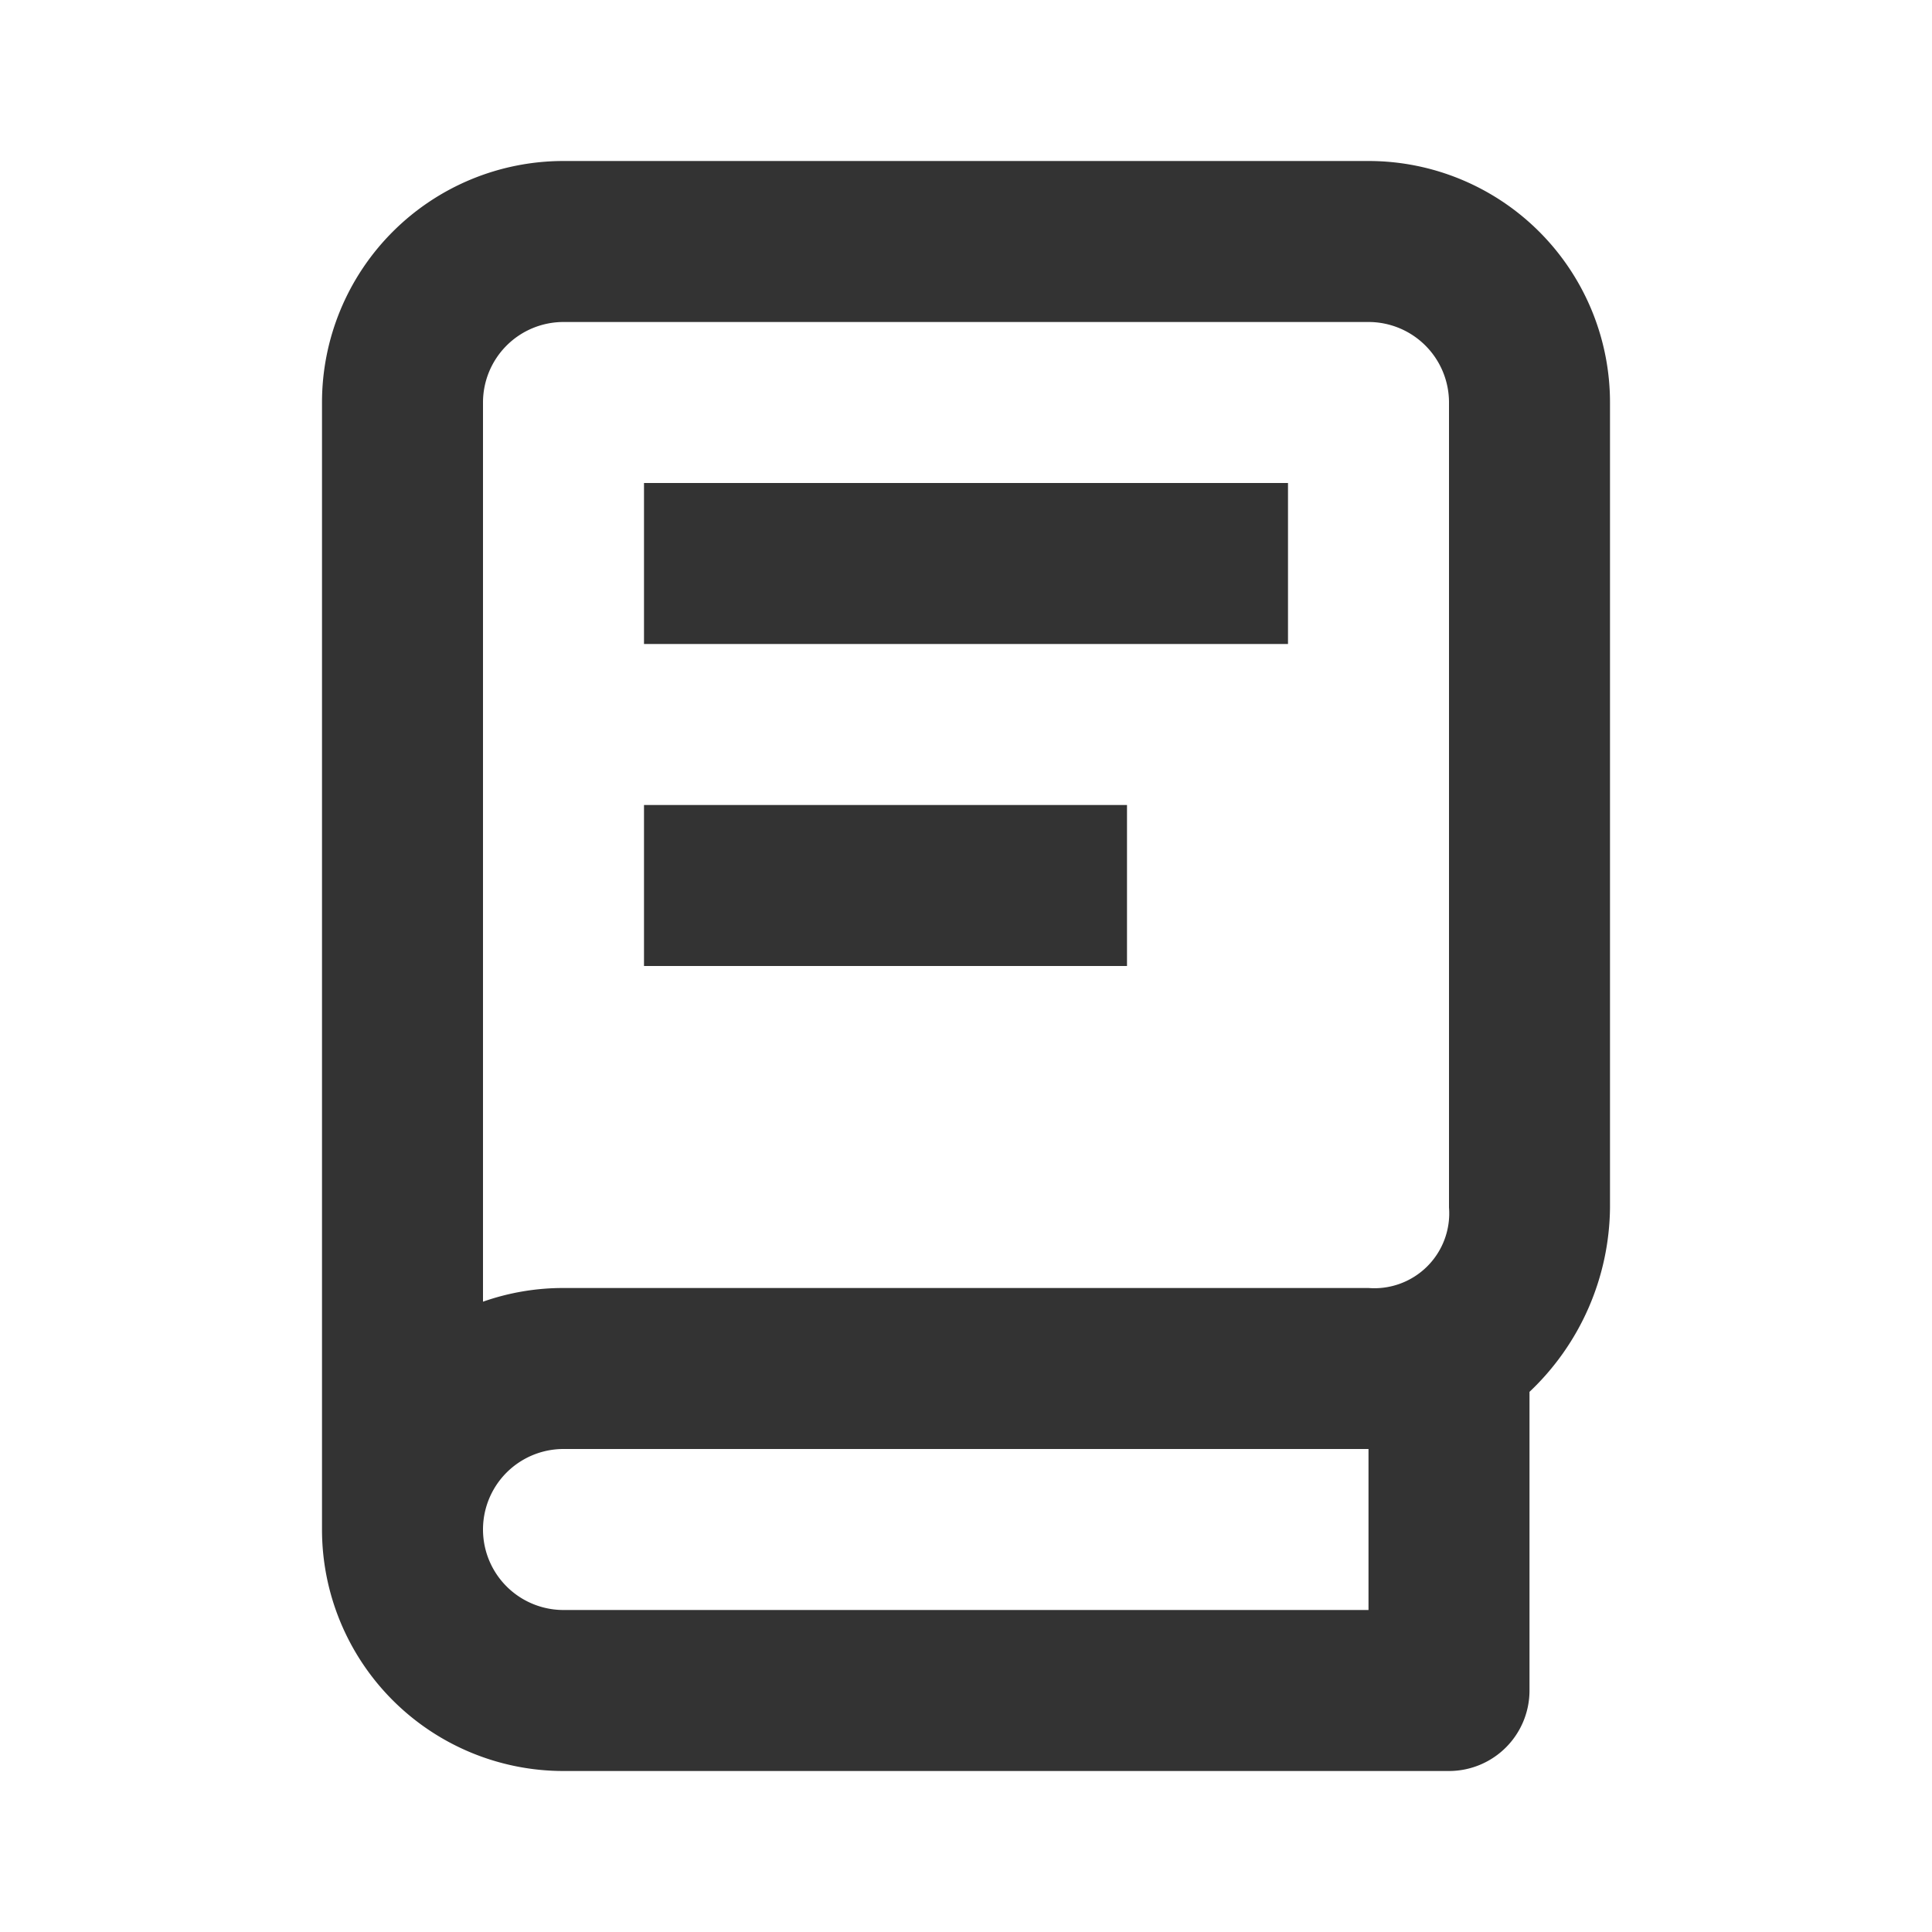 <svg id="2feadfa1-dee9-45c7-a451-29b00ccfbab3" data-name="Layer 1" xmlns="http://www.w3.org/2000/svg" width="24" height="24" viewBox="0 0 24 24">
  <title>manual_v3</title>
  <rect width="24" height="24" fill="none"/>
  <path d="M17,2H7A3,3,0,0,0,4,5V19a3,3,0,0,0,3,3H18a1,1,0,0,0,1-1V17.29A3.19,3.19,0,0,0,20,15V5A3,3,0,0,0,17,2Zm0,18H7a1,1,0,0,1,0-2H17Zm1-5a.93.93,0,0,1-1,1H7a3,3,0,0,0-1,.17V5A1,1,0,0,1,7,4H17a1,1,0,0,1,1,1ZM8,6h8V8H8Zm0,4h6v2H8Z" fill="#333"/>
</svg>

